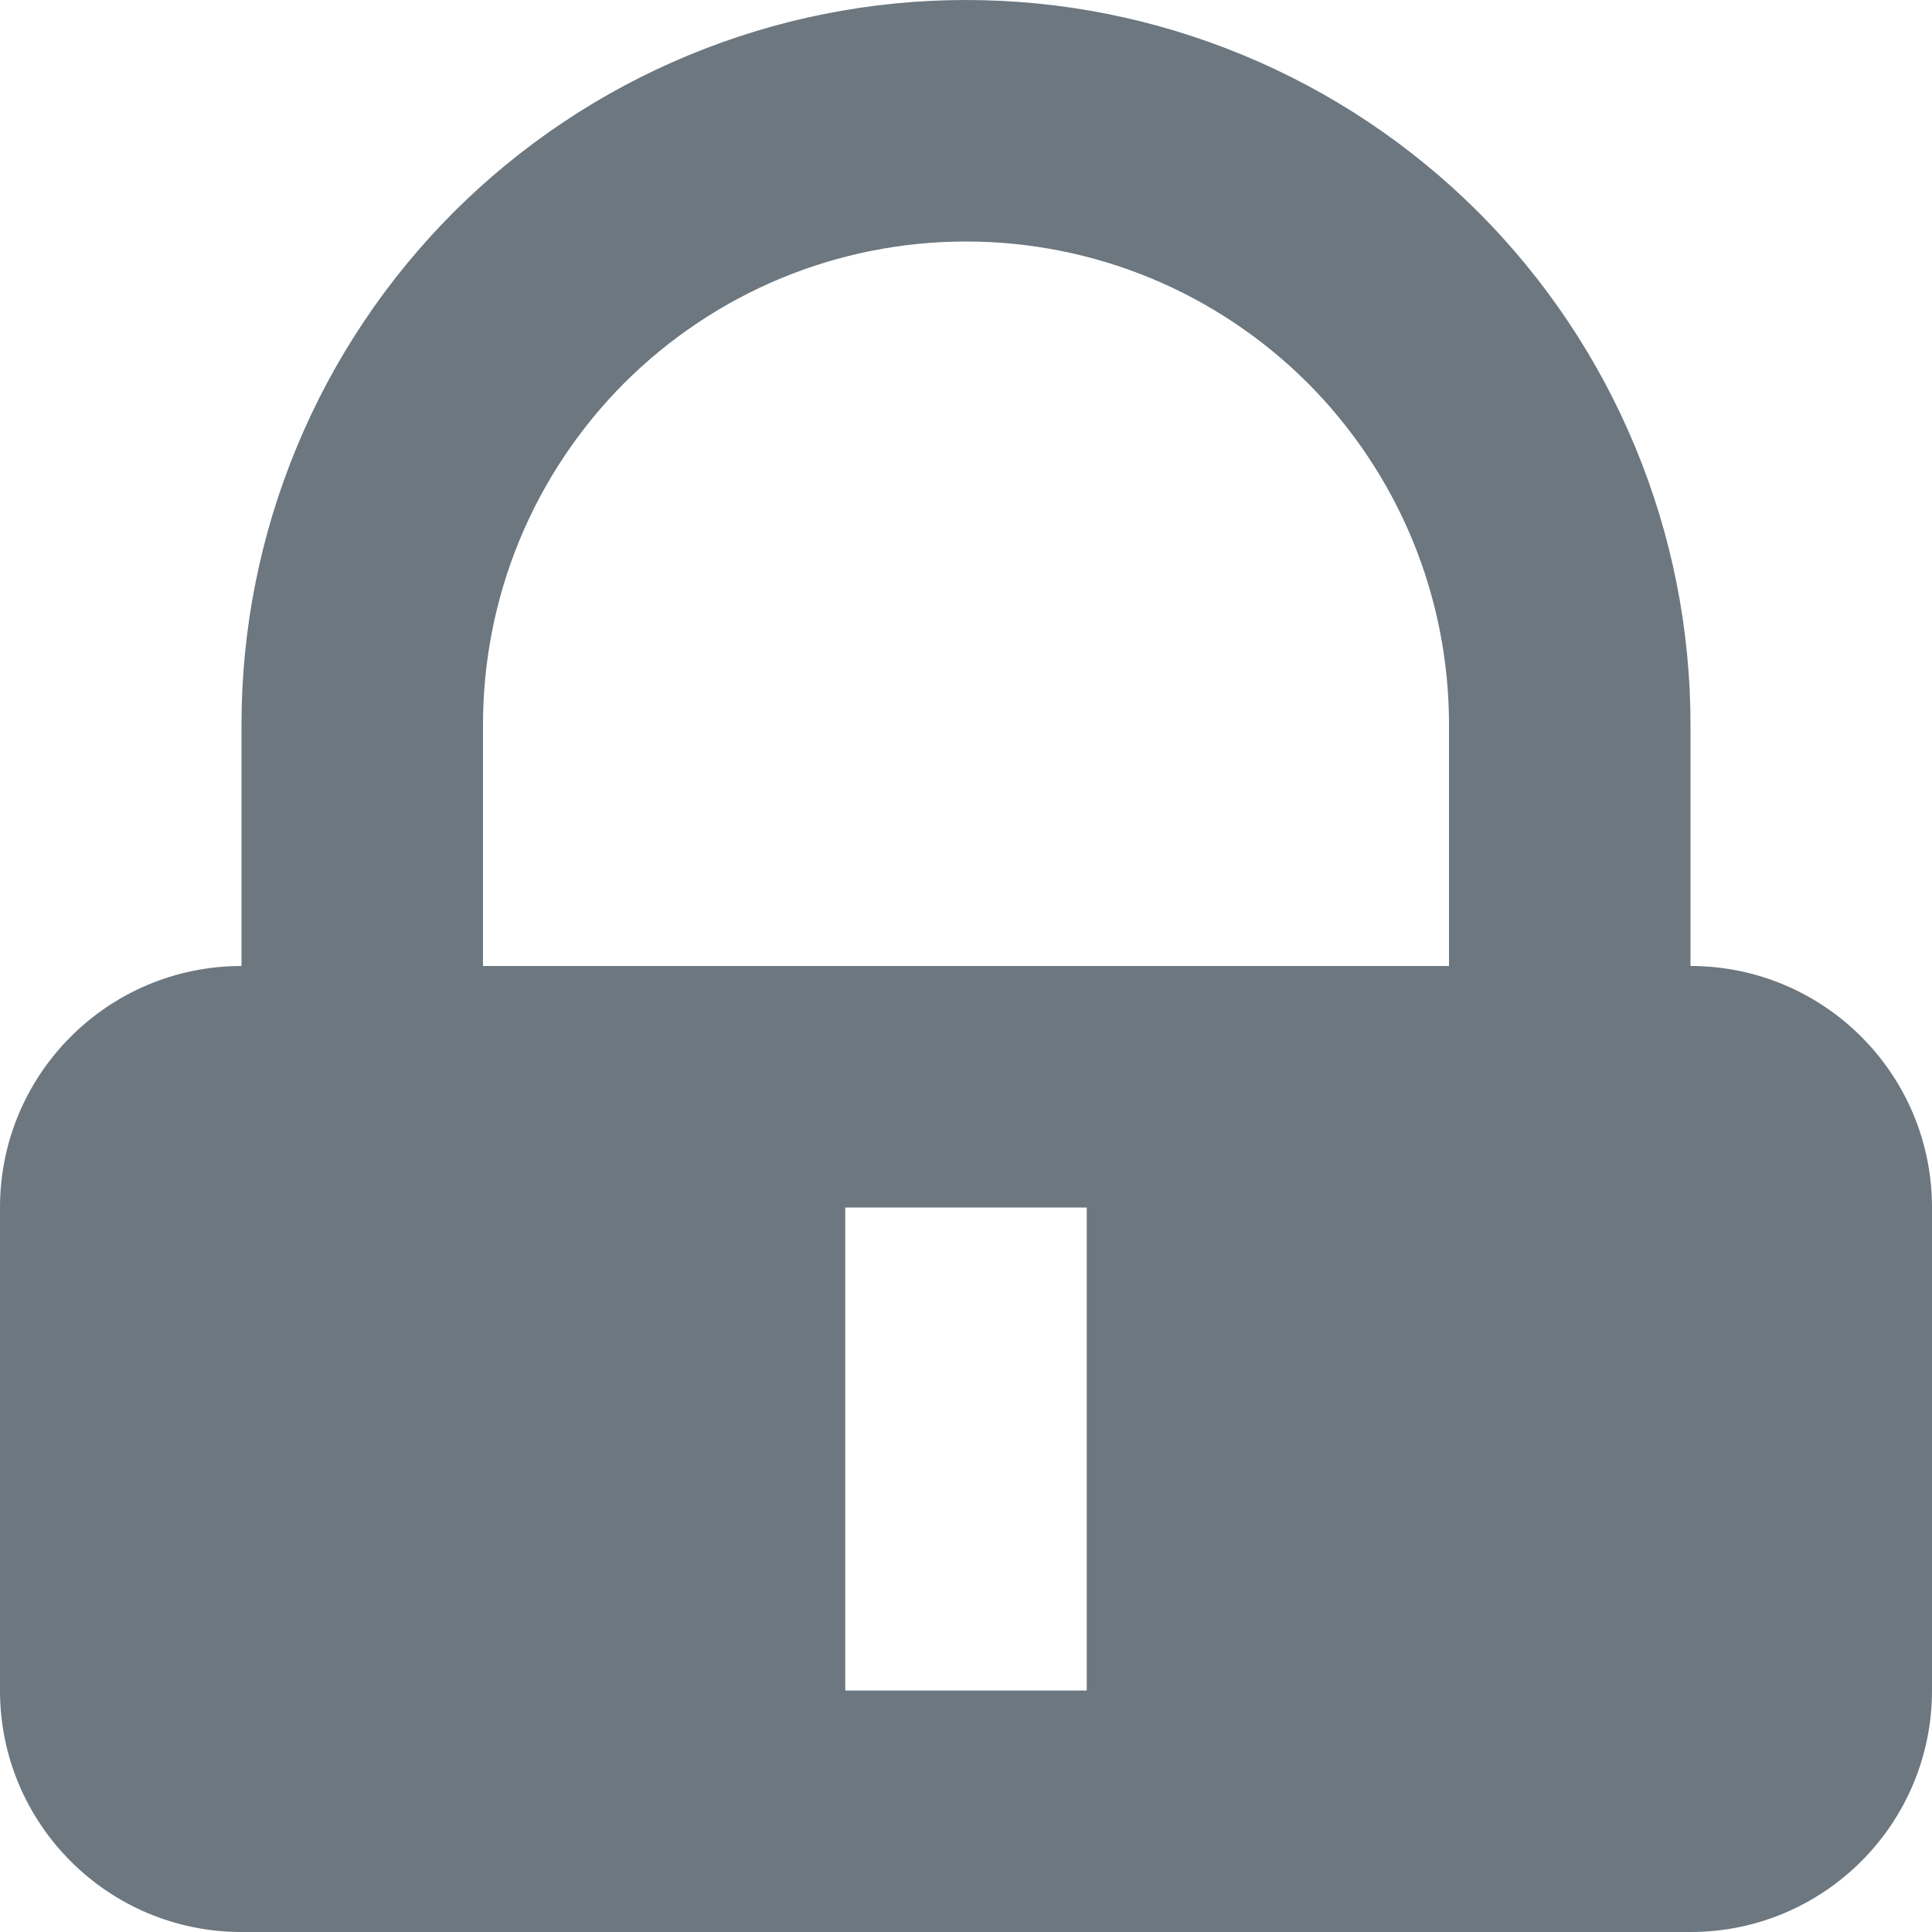 <svg width="16" height="16" viewBox="0 0 16 16" fill="none" xmlns="http://www.w3.org/2000/svg">
<g clip-path="url(#clip0_821_755)">
<path fill-rule="evenodd" clip-rule="evenodd" d="M2.457 3.704C2.155 4.432 2 5.212 2 6V8C0.895 8 0 8.895 0 10V14C0 15.105 0.895 16 2 16H14C15.105 16 16 15.105 16 14V10C16 8.895 15.105 8 14 8V6C14 5.212 13.845 4.432 13.543 3.704C13.242 2.976 12.8 2.315 12.243 1.757C11.685 1.2 11.024 0.758 10.296 0.457C9.568 0.155 8.788 0 8 0C7.212 0 6.432 0.155 5.704 0.457C4.976 0.758 4.315 1.2 3.757 1.757C3.2 2.315 2.758 2.976 2.457 3.704ZM12 6C12 5.475 11.897 4.955 11.696 4.469C11.495 3.984 11.2 3.543 10.829 3.171C10.457 2.8 10.016 2.505 9.531 2.304C9.045 2.103 8.525 2 8 2C7.475 2 6.955 2.103 6.469 2.304C5.984 2.505 5.543 2.8 5.171 3.171C4.8 3.543 4.505 3.984 4.304 4.469C4.103 4.955 4 5.475 4 6L4 6V8H12V6L12 6ZM7 10H9V14H7V10Z" fill="#6C7780"/>
</g>
<defs>
<clipPath id="clip0_821_755">
<rect width="16" height="16" fill="white"/>
</clipPath>
</defs>
</svg>
